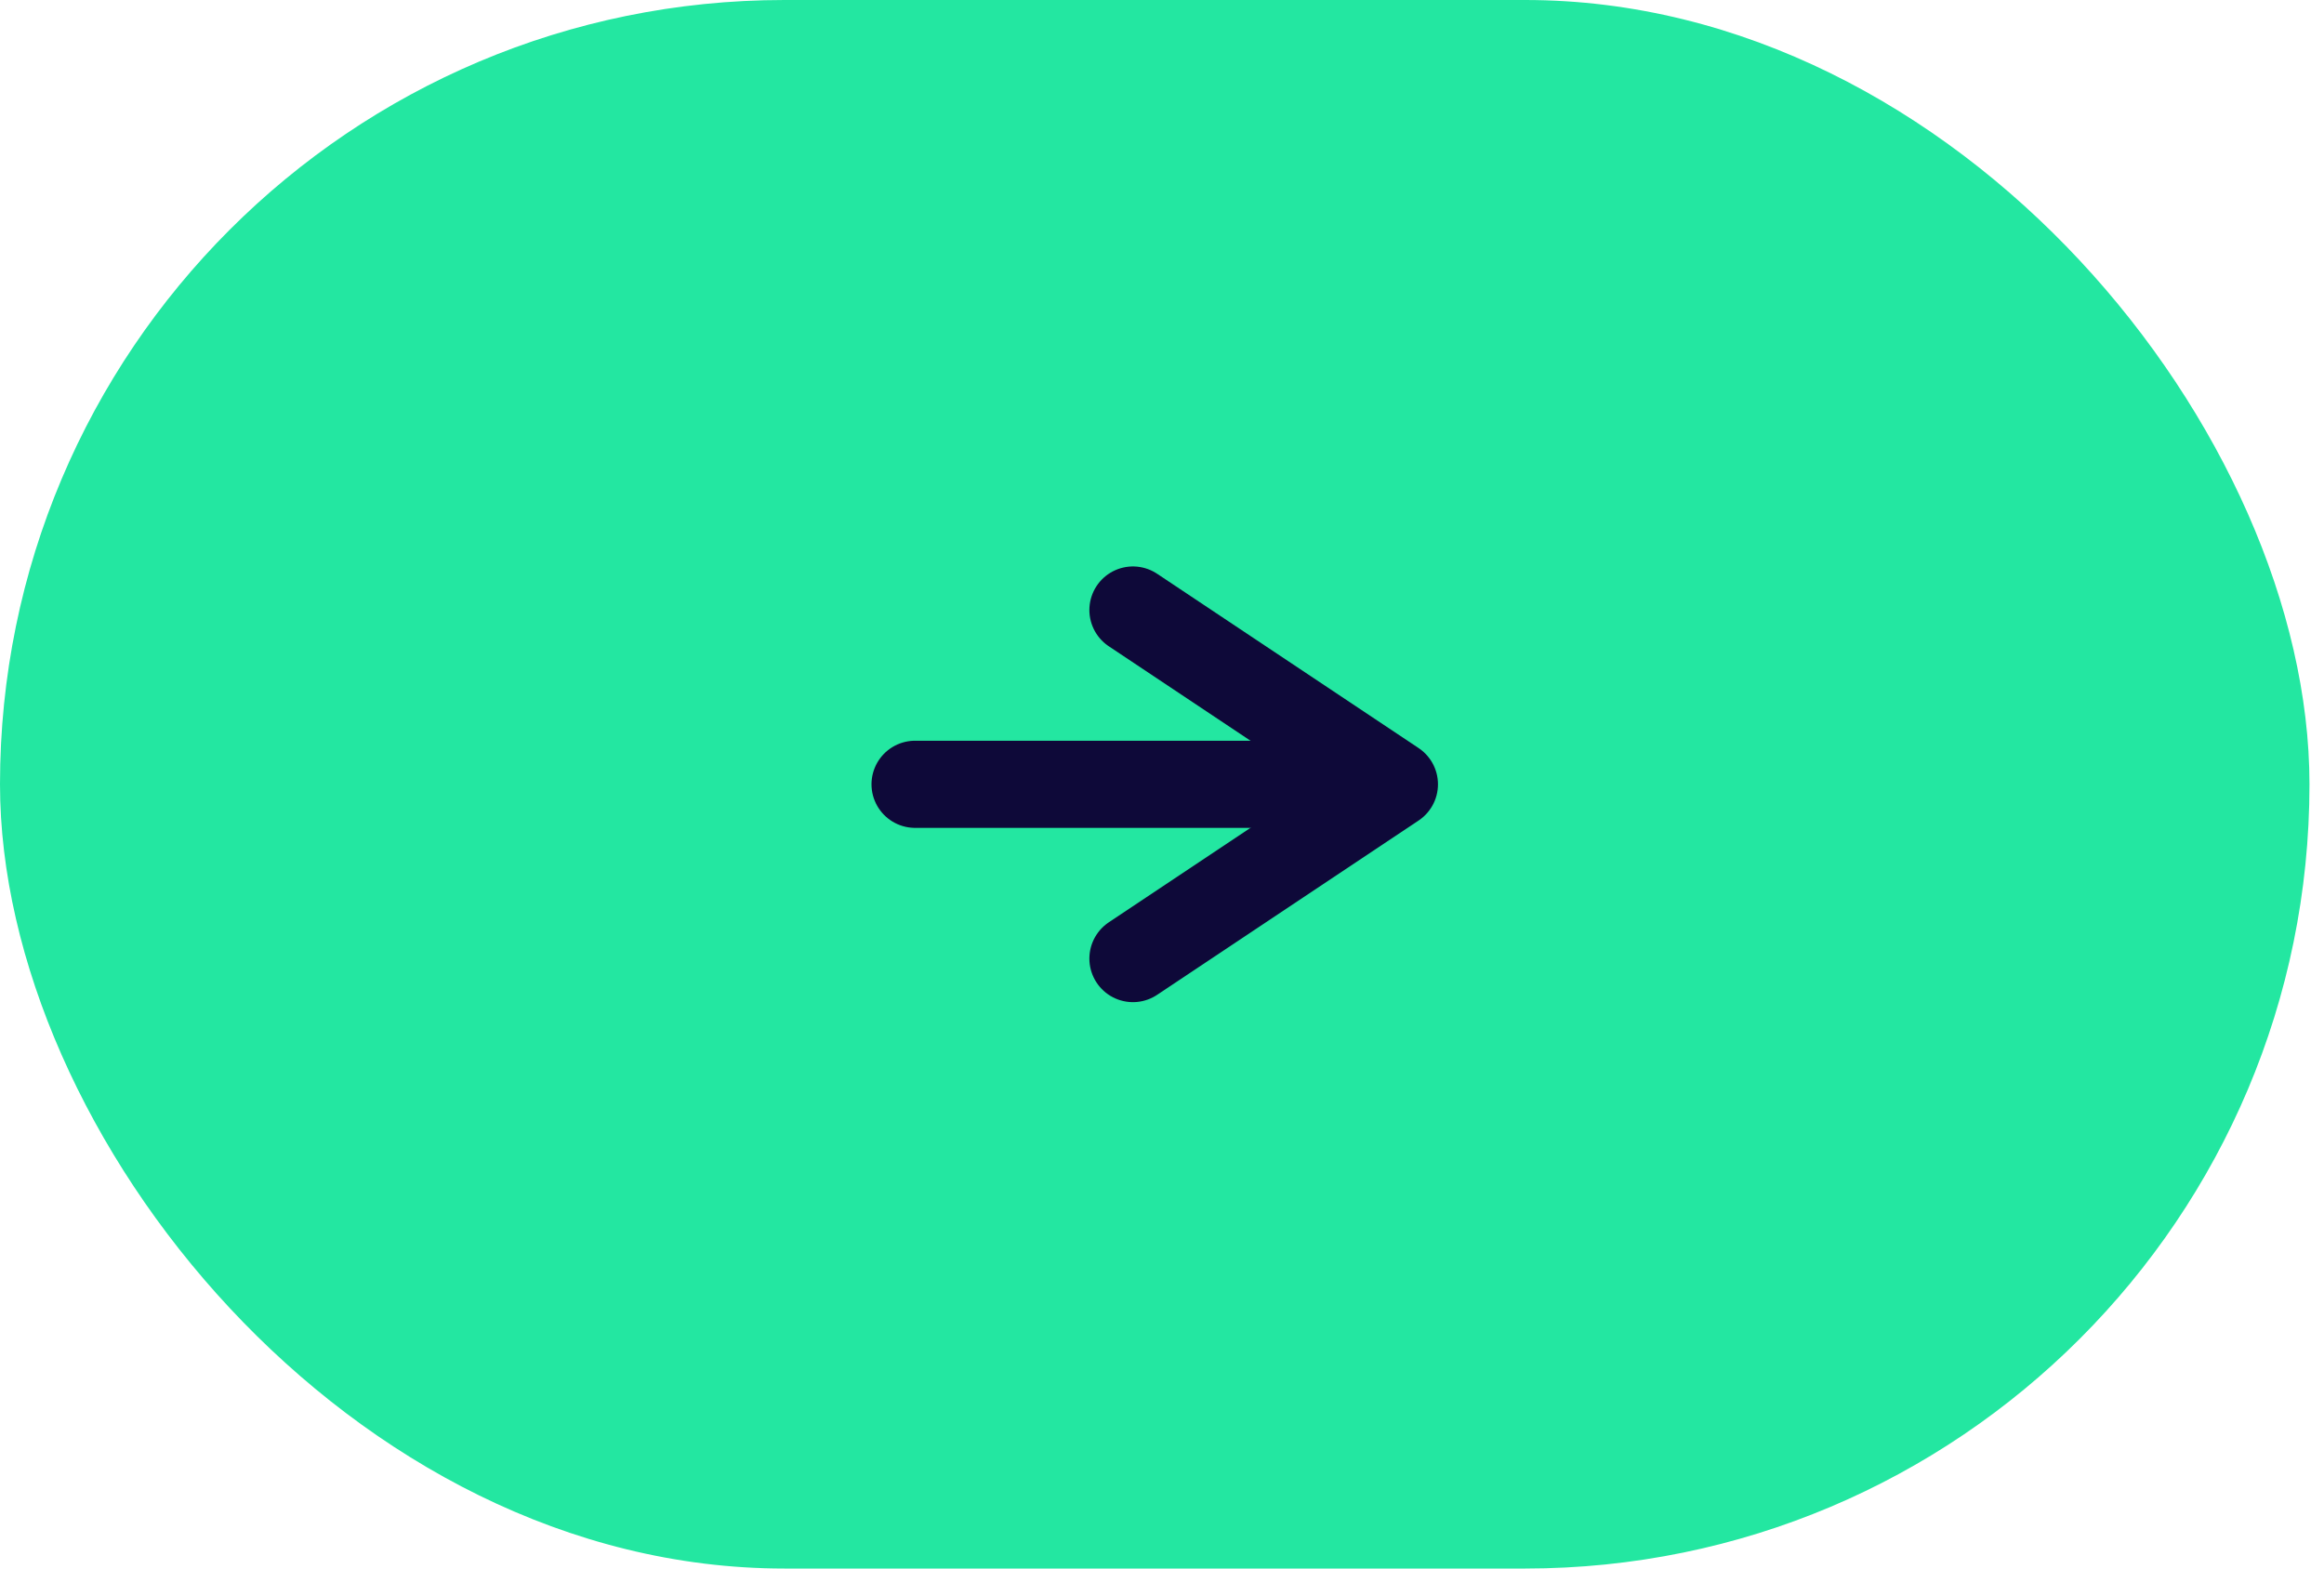<svg width="80" height="54" viewBox="0 0 80 54" fill="none" xmlns="http://www.w3.org/2000/svg">
<rect width="79.5" height="54" rx="27" fill="#23E7A1"/>
<g clip-path="url(#clip0_7_60)">
<path d="M39 33.001L48 27.001L39 21.001" stroke="#0E0939" stroke-width="3" stroke-linecap="round" stroke-linejoin="round"/>
<path d="M31.5 27.001H46.5" stroke="#0E0939" stroke-width="3" stroke-linecap="round" stroke-linejoin="round"/>
</g>
<defs>
<clipPath id="clip0_7_60">
<rect width="19.5" height="15" fill="white" transform="translate(30 19.5)"/>
</clipPath>
</defs>
</svg>
